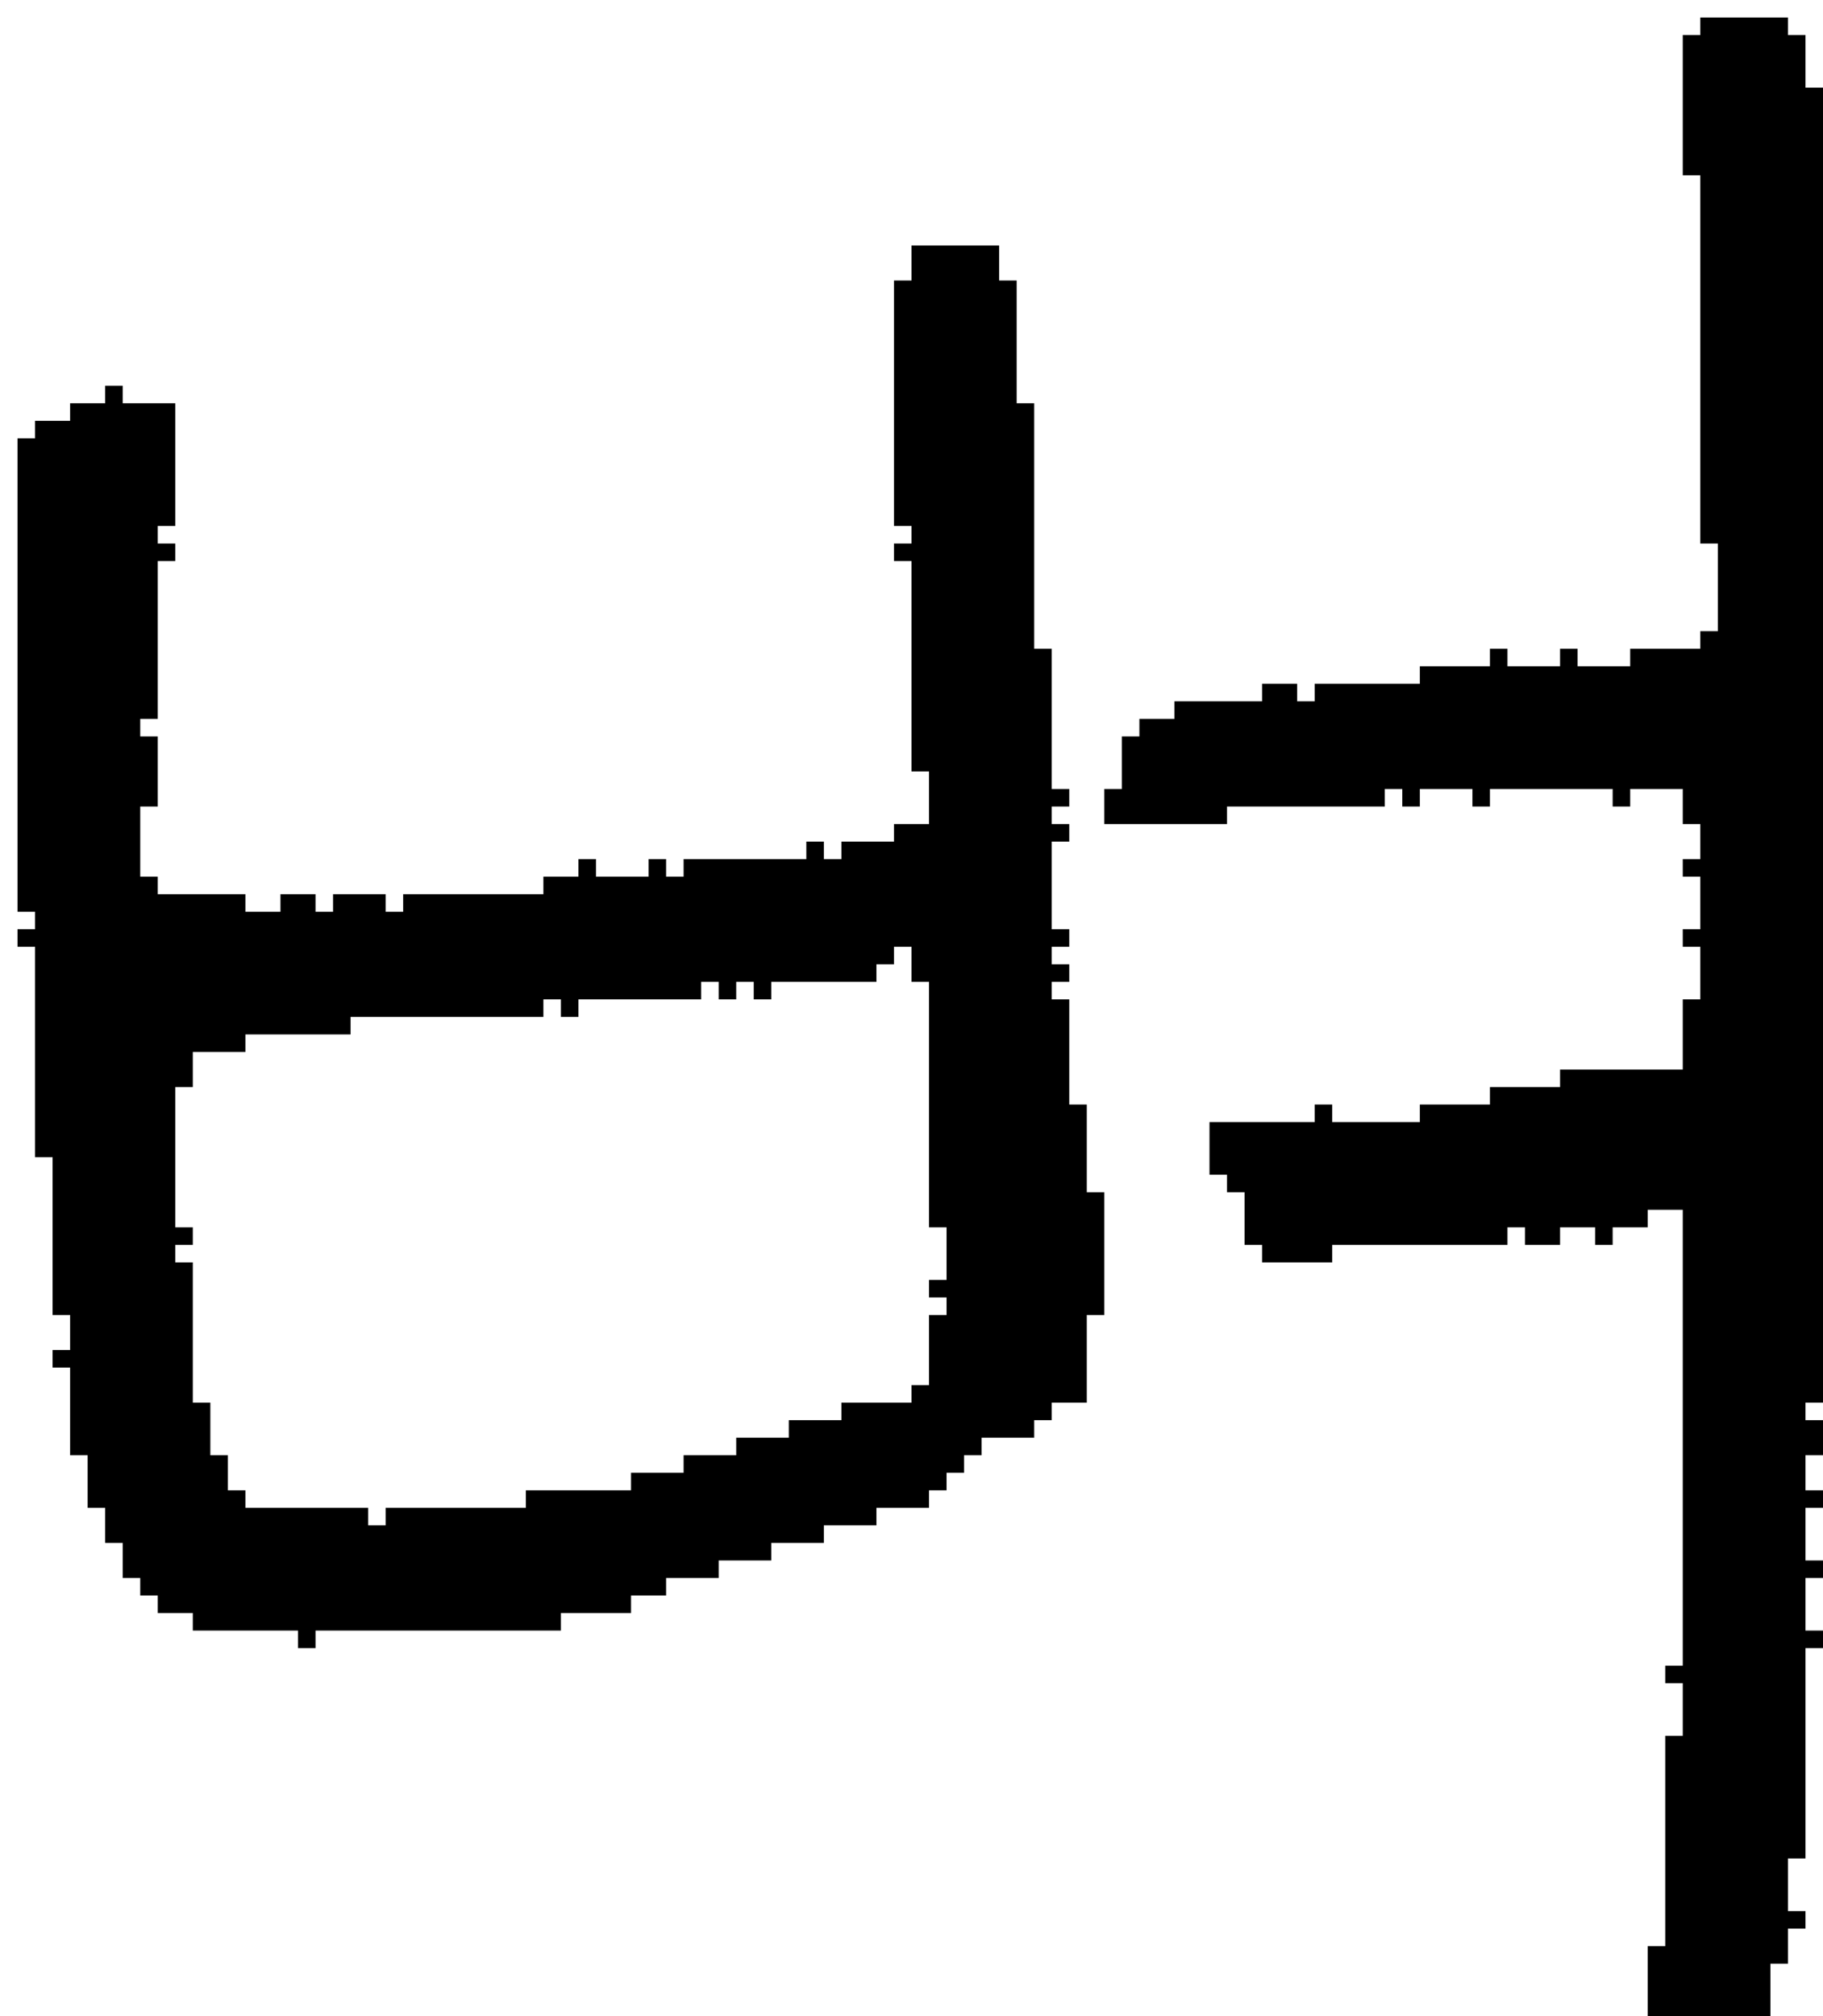 <?xml version="1.0" encoding="UTF-8" standalone="no"?>
<!DOCTYPE svg PUBLIC "-//W3C//DTD SVG 1.1//EN" 
  "http://www.w3.org/Graphics/SVG/1.1/DTD/svg11.dtd">
<svg width="104" height="115"
     xmlns="http://www.w3.org/2000/svg" version="1.1">
 <path d="  M 4,83  L 5,83  L 5,86  L 6,86  L 6,88  L 7,88  L 7,90  L 8,90  L 8,91  L 9,91  L 9,92  L 11,92  L 11,93  L 17,93  L 17,94  L 18,94  L 18,93  L 32,93  L 32,92  L 36,92  L 36,91  L 38,91  L 38,90  L 41,90  L 41,89  L 44,89  L 44,88  L 47,88  L 47,87  L 50,87  L 50,86  L 53,86  L 53,85  L 54,85  L 54,84  L 55,84  L 55,83  L 56,83  L 56,82  L 59,82  L 59,81  L 60,81  L 60,80  L 62,80  L 62,75  L 63,75  L 63,68  L 62,68  L 62,63  L 61,63  L 61,57  L 60,57  L 60,56  L 61,56  L 61,55  L 60,55  L 60,54  L 61,54  L 61,53  L 60,53  L 60,48  L 61,48  L 61,47  L 60,47  L 60,46  L 61,46  L 61,45  L 60,45  L 60,37  L 59,37  L 59,23  L 58,23  L 58,16  L 57,16  L 57,14  L 52,14  L 52,16  L 51,16  L 51,30  L 52,30  L 52,31  L 51,31  L 51,32  L 52,32  L 52,44  L 53,44  L 53,47  L 51,47  L 51,48  L 48,48  L 48,49  L 47,49  L 47,48  L 46,48  L 46,49  L 39,49  L 39,50  L 38,50  L 38,49  L 37,49  L 37,50  L 34,50  L 34,49  L 33,49  L 33,50  L 31,50  L 31,51  L 23,51  L 23,52  L 22,52  L 22,51  L 19,51  L 19,52  L 18,52  L 18,51  L 16,51  L 16,52  L 14,52  L 14,51  L 9,51  L 9,50  L 8,50  L 8,46  L 9,46  L 9,42  L 8,42  L 8,41  L 9,41  L 9,32  L 10,32  L 10,31  L 9,31  L 9,30  L 10,30  L 10,23  L 7,23  L 7,22  L 6,22  L 6,23  L 4,23  L 4,24  L 2,24  L 2,25  L 1,25  L 1,52  L 2,52  L 2,53  L 1,53  L 1,54  L 2,54  L 2,66  L 3,66  L 3,75  L 4,75  L 4,77  L 3,77  L 3,78  L 4,78  Z  M 42,82  L 42,83  L 39,83  L 39,84  L 36,84  L 36,85  L 30,85  L 30,86  L 22,86  L 22,87  L 21,87  L 21,86  L 14,86  L 14,85  L 13,85  L 13,83  L 12,83  L 12,80  L 11,80  L 11,72  L 10,72  L 10,71  L 11,71  L 11,70  L 10,70  L 10,62  L 11,62  L 11,60  L 14,60  L 14,59  L 20,59  L 20,58  L 31,58  L 31,57  L 32,57  L 32,58  L 33,58  L 33,57  L 40,57  L 40,56  L 41,56  L 41,57  L 42,57  L 42,56  L 43,56  L 43,57  L 44,57  L 44,56  L 50,56  L 50,55  L 51,55  L 51,54  L 52,54  L 52,56  L 53,56  L 53,70  L 54,70  L 54,73  L 53,73  L 53,74  L 54,74  L 54,75  L 53,75  L 53,79  L 52,79  L 52,80  L 48,80  L 48,81  L 45,81  L 45,82  Z  " style="fill:rgb(0, 0, 0); fill-opacity:1.000; stroke:none;" />
 <path d="  M 103,83  L 104,83  L 104,81  L 103,81  L 103,80  L 104,80  L 104,5  L 103,5  L 103,2  L 102,2  L 102,1  L 97,1  L 97,2  L 96,2  L 96,10  L 97,10  L 97,31  L 98,31  L 98,36  L 97,36  L 97,37  L 93,37  L 93,38  L 90,38  L 90,37  L 89,37  L 89,38  L 86,38  L 86,37  L 85,37  L 85,38  L 81,38  L 81,39  L 75,39  L 75,40  L 74,40  L 74,39  L 72,39  L 72,40  L 67,40  L 67,41  L 65,41  L 65,42  L 64,42  L 64,45  L 63,45  L 63,47  L 70,47  L 70,46  L 79,46  L 79,45  L 80,45  L 80,46  L 81,46  L 81,45  L 84,45  L 84,46  L 85,46  L 85,45  L 92,45  L 92,46  L 93,46  L 93,45  L 96,45  L 96,47  L 97,47  L 97,49  L 96,49  L 96,50  L 97,50  L 97,53  L 96,53  L 96,54  L 97,54  L 97,57  L 96,57  L 96,61  L 89,61  L 89,62  L 85,62  L 85,63  L 81,63  L 81,64  L 76,64  L 76,63  L 75,63  L 75,64  L 69,64  L 69,67  L 70,67  L 70,68  L 71,68  L 71,71  L 72,71  L 72,72  L 76,72  L 76,71  L 86,71  L 86,70  L 87,70  L 87,71  L 89,71  L 89,70  L 91,70  L 91,71  L 92,71  L 92,70  L 94,70  L 94,69  L 96,69  L 96,95  L 95,95  L 95,96  L 96,96  L 96,99  L 95,99  L 95,111  L 94,111  L 94,115  L 101,115  L 101,112  L 102,112  L 102,110  L 103,110  L 103,109  L 102,109  L 102,106  L 103,106  L 103,94  L 104,94  L 104,93  L 103,93  L 103,90  L 104,90  L 104,89  L 103,89  L 103,86  L 104,86  L 104,85  L 103,85  Z  " style="fill:rgb(0, 0, 0); fill-opacity:1.000; stroke:none;" />
</svg>
